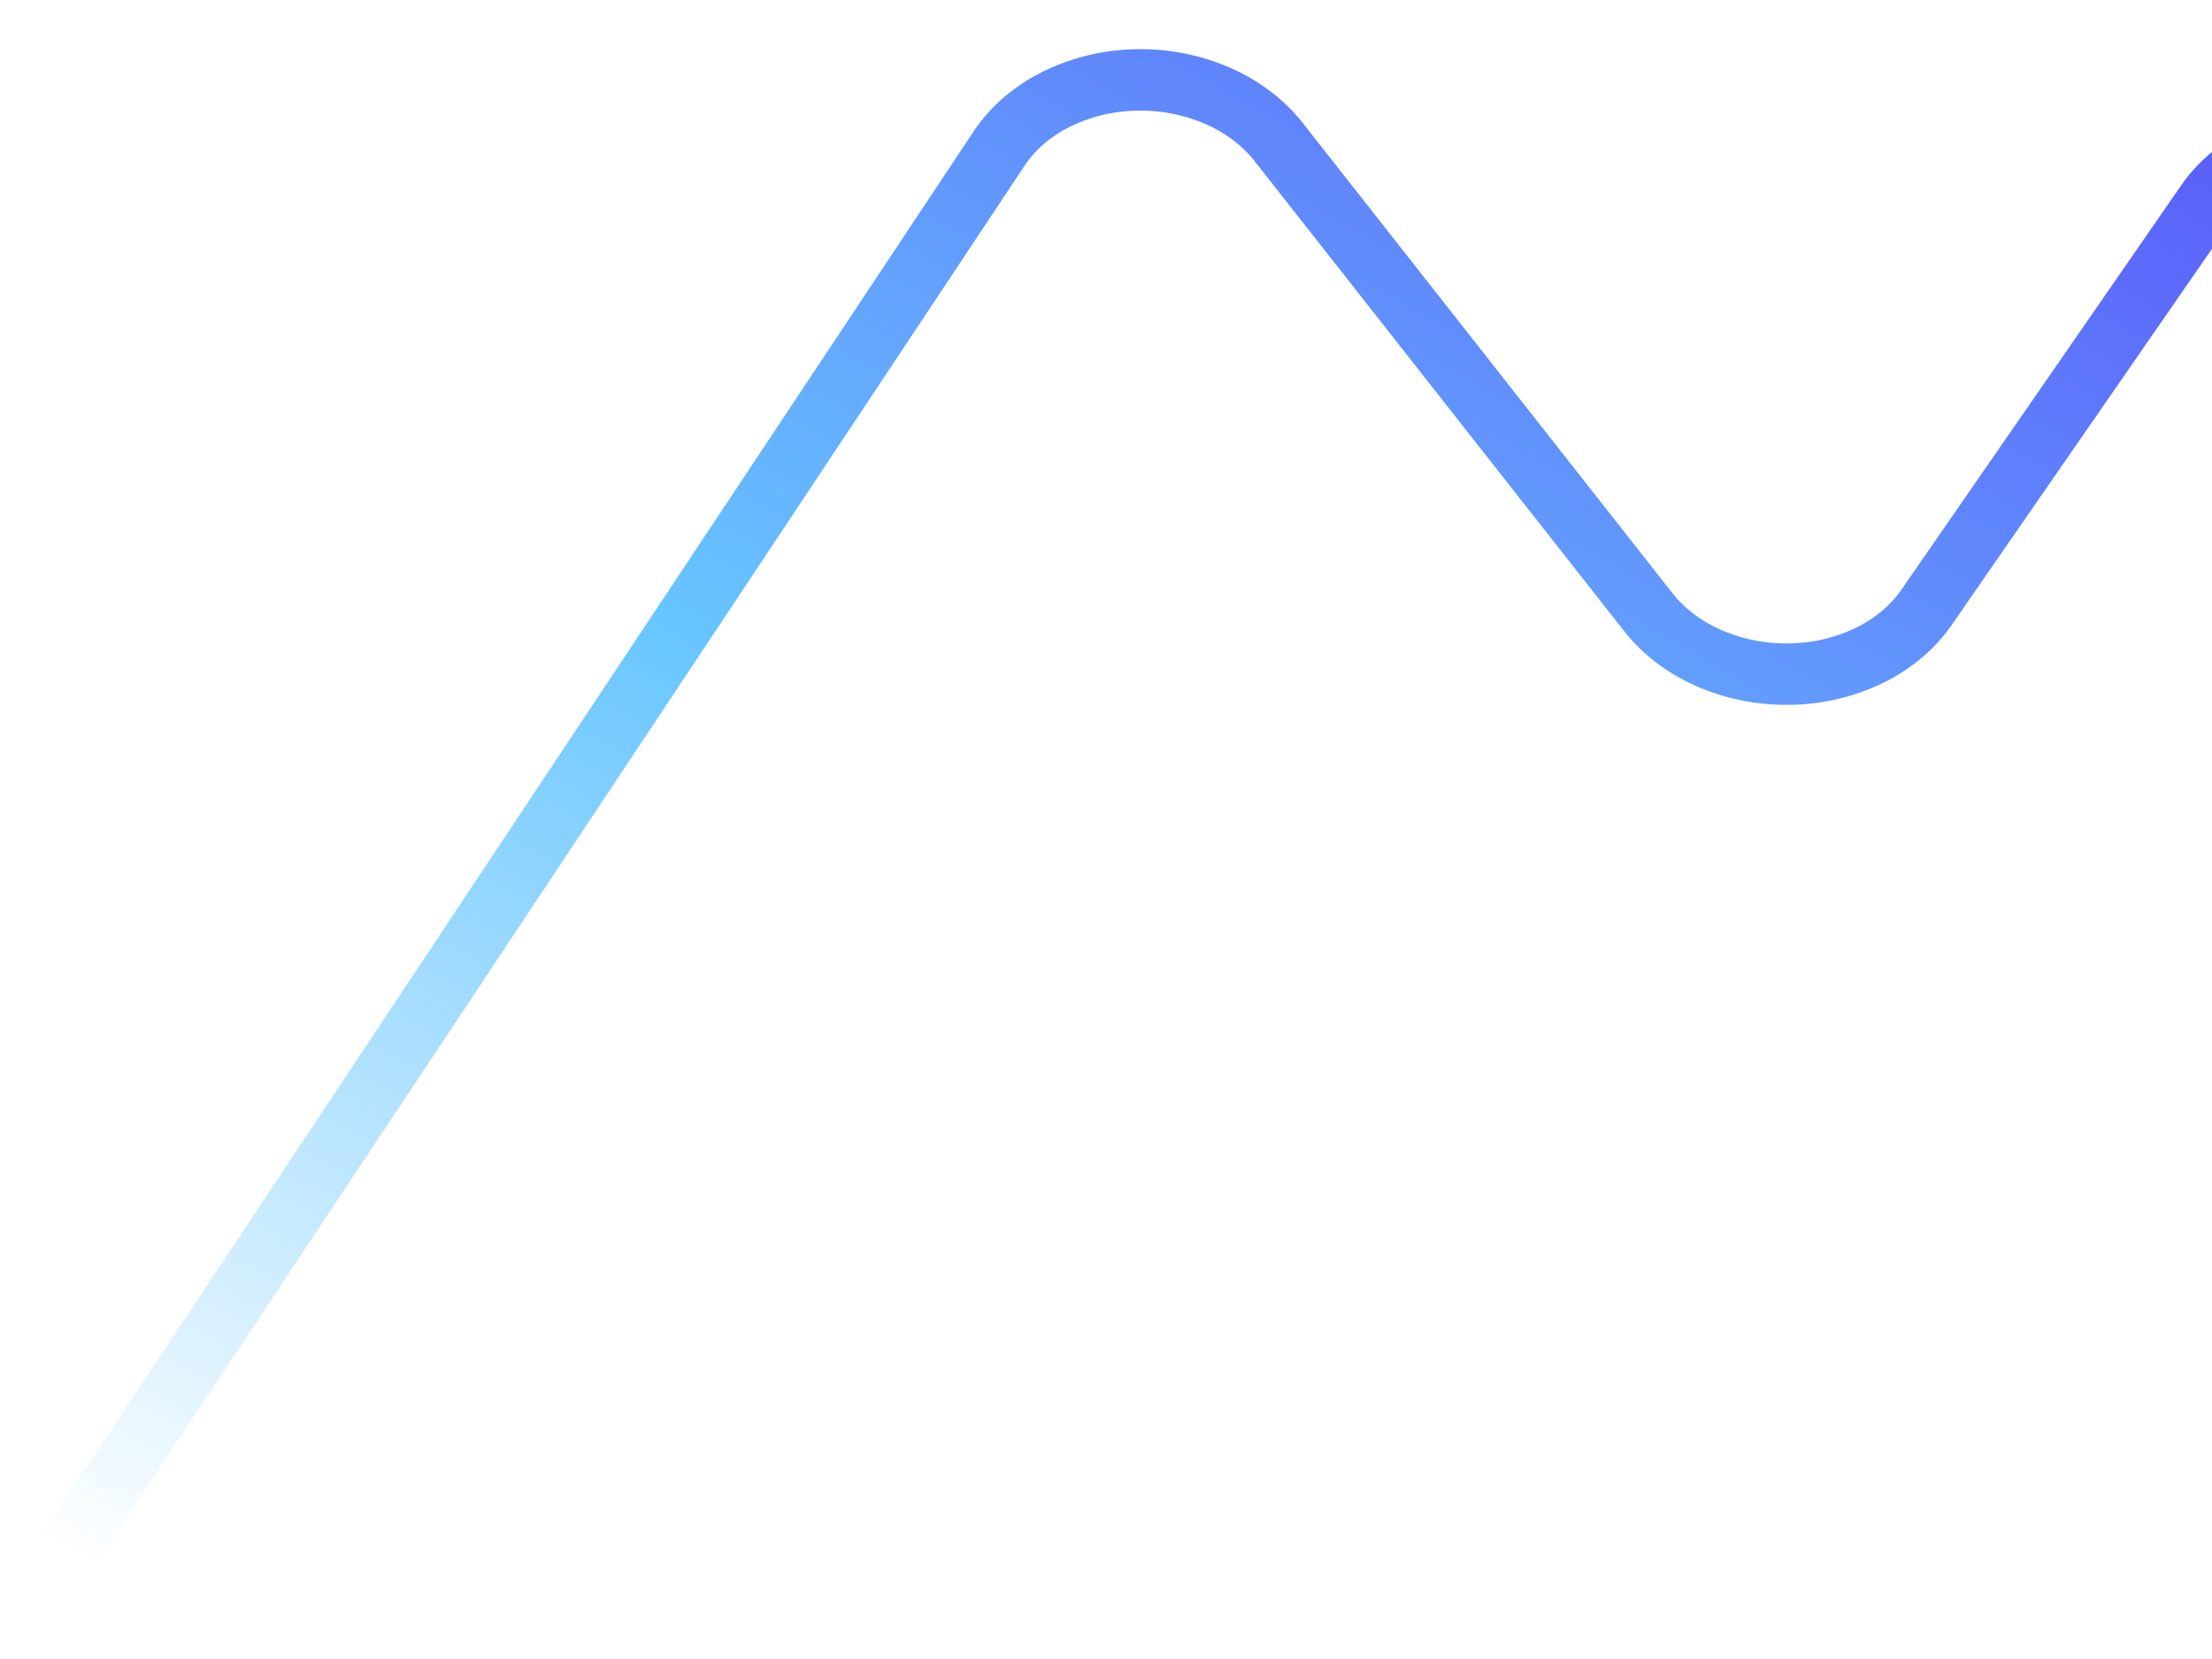 <svg xmlns="http://www.w3.org/2000/svg" width="72" height="54" fill="none"><path d="M101.641 28.924l-21.01-22.74a5.309 5.309 0 00-2.025-1.338 6.35 6.35 0 00-2.549-.397 6.088 6.088 0 00-2.46.64c-.741.377-1.354.9-1.784 1.522l-9.109 13.164c-.447.646-1.091 1.185-1.87 1.565a6.14 6.14 0 01-2.578.602 6.296 6.296 0 01-2.618-.515c-.807-.353-1.49-.87-1.985-1.5L41.613 4.614c-.503-.638-1.199-1.16-2.02-1.513a6.308 6.308 0 00-2.66-.497 6.105 6.105 0 00-2.597.65c-.78.4-1.416.96-1.845 1.626L1.332 51.787" stroke="url(#paint0_linear)" stroke-width="2" stroke-linecap="round"/><defs><linearGradient id="paint0_linear" x1="69.96" y1="-7.211" x2="28.273" y2="65.656" gradientUnits="userSpaceOnUse"><stop stop-color="#5846F9"/><stop offset=".568" stop-color="#67C5FF"/><stop offset="1" stop-color="#67C5FF" stop-opacity="0"/></linearGradient></defs></svg>